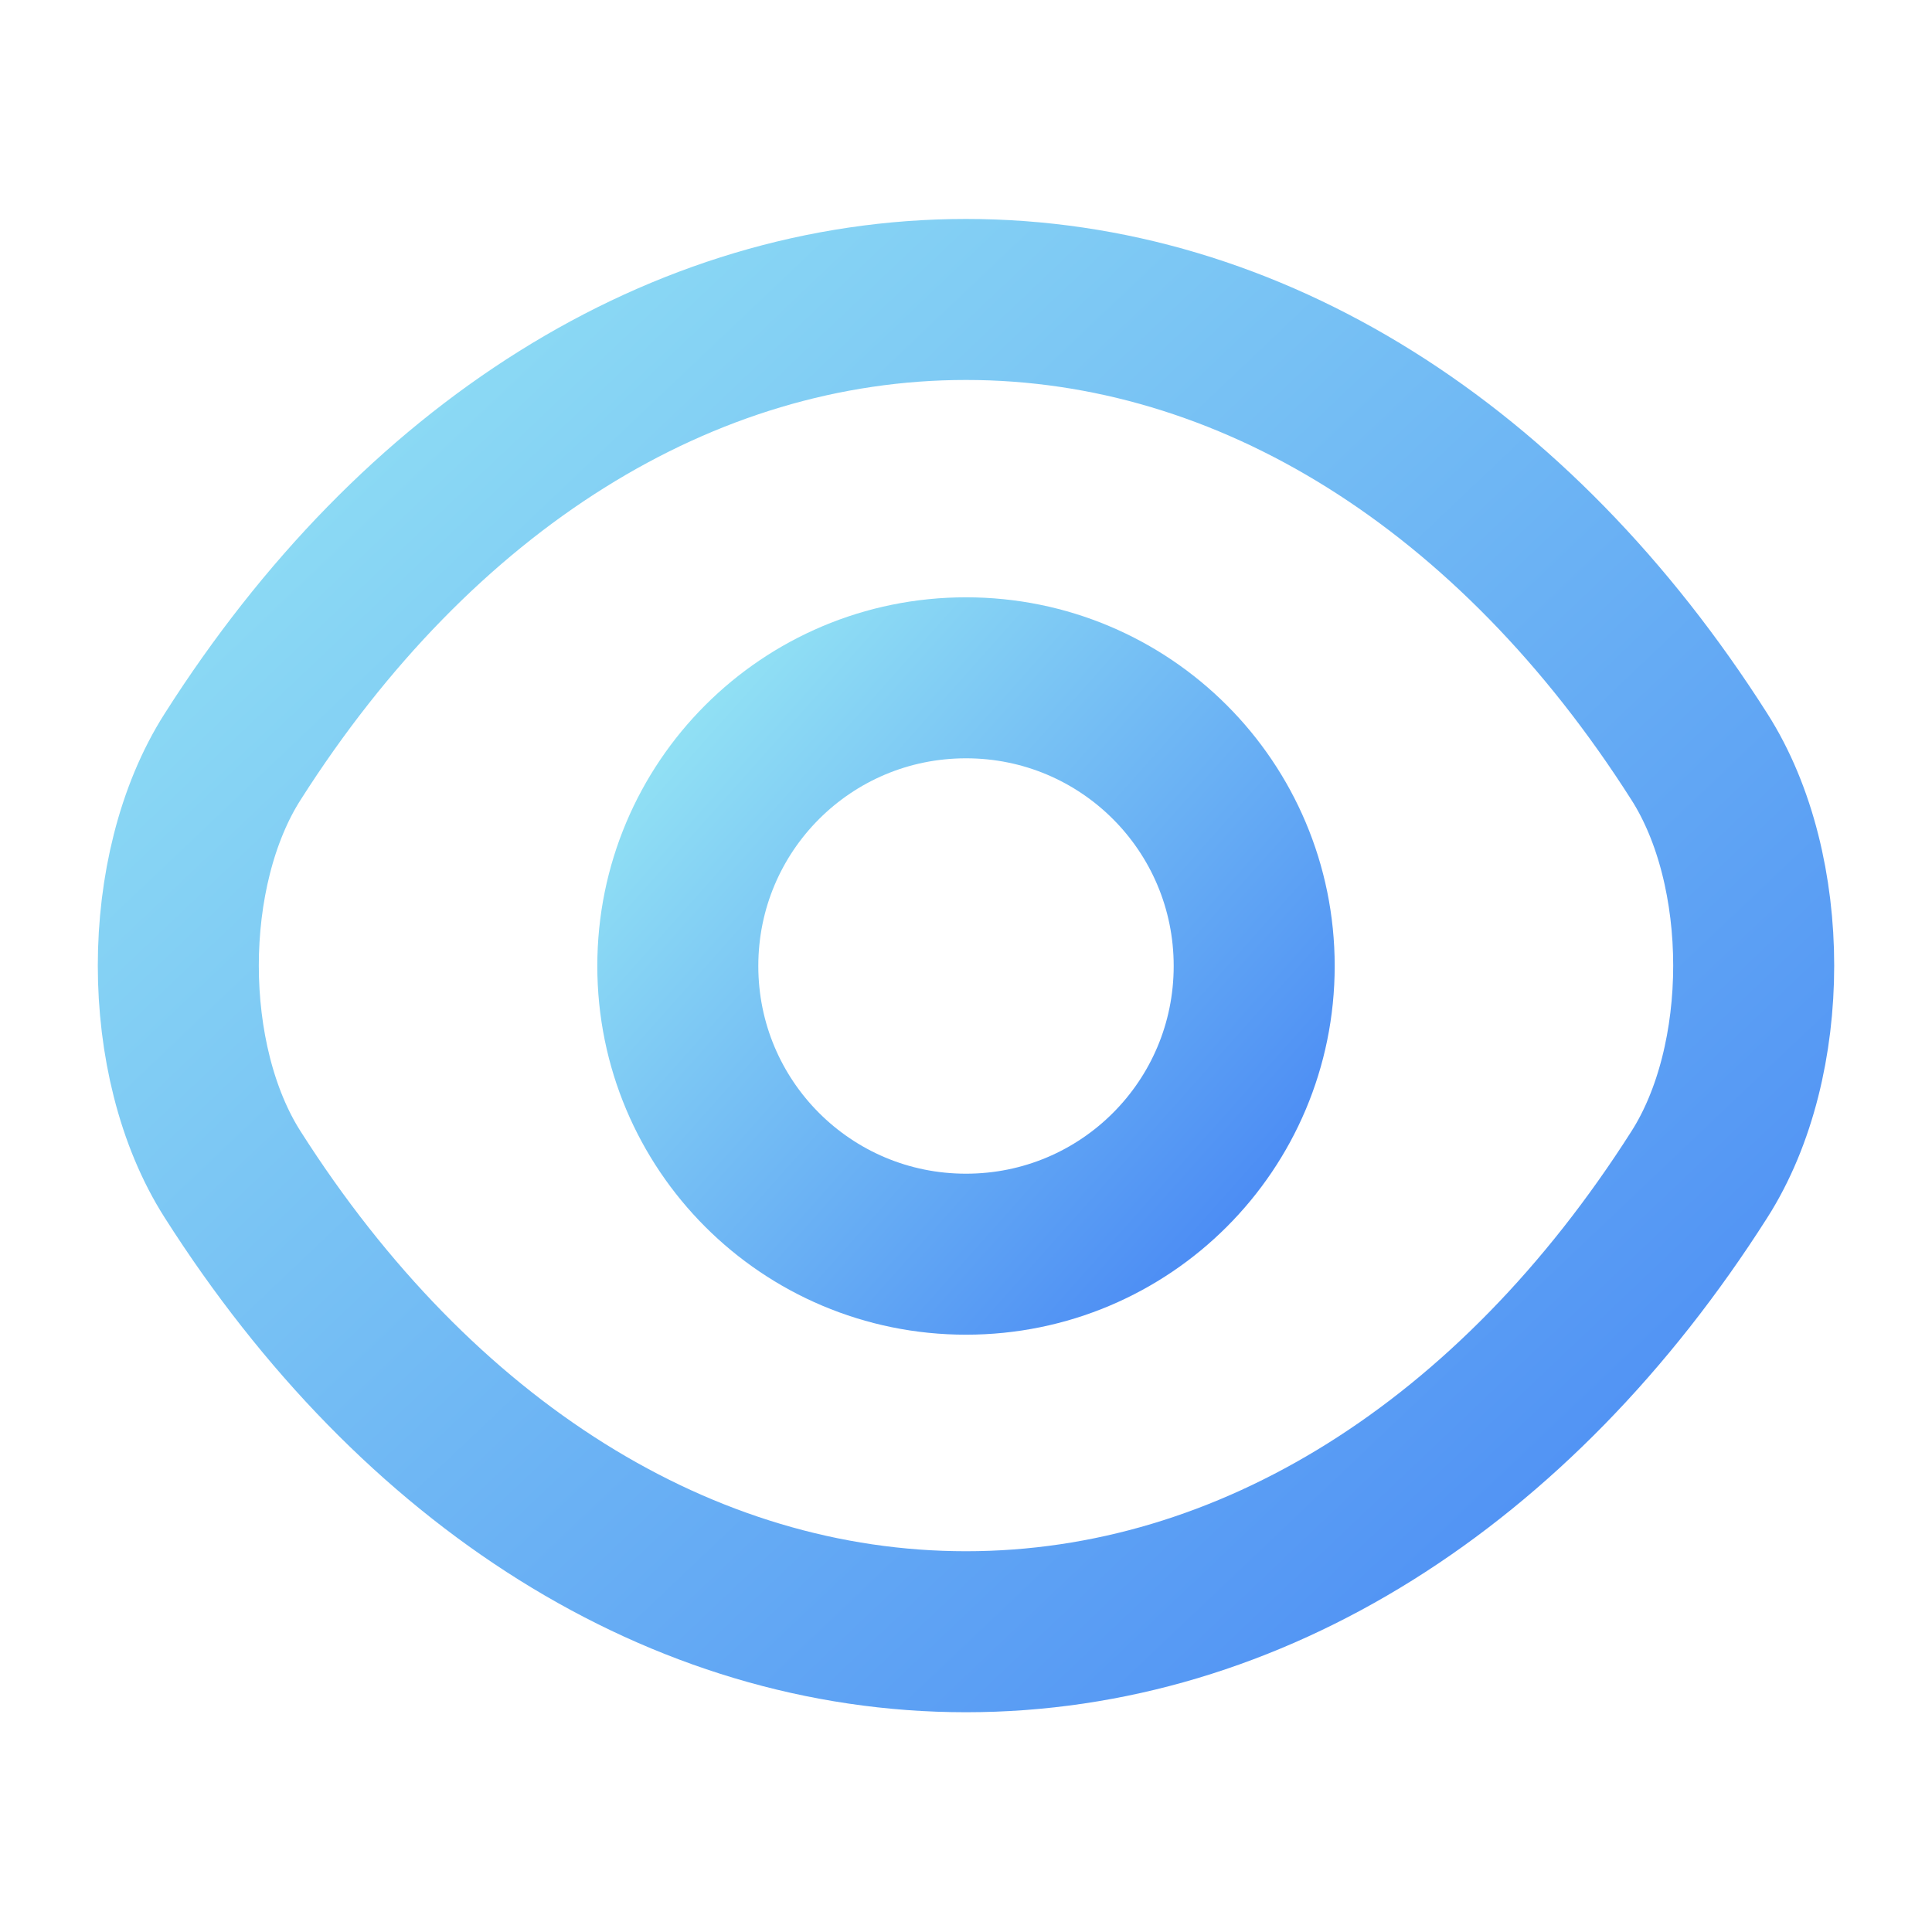 <svg width="36" height="36" viewBox="0 0 36 36" fill="none" xmlns="http://www.w3.org/2000/svg">
<path d="M23.37 18C23.37 20.97 20.97 23.37 18 23.37C15.03 23.37 12.63 20.97 12.63 18C12.63 15.03 15.03 12.63 18 12.63C20.97 12.63 23.37 15.03 23.37 18Z" stroke="url(#paint0_linear_32_664)" stroke-width="3" stroke-linecap="round" stroke-linejoin="round"/>
<path d="M18 30.405C23.295 30.405 28.23 27.285 31.665 21.885C33.015 19.77 33.015 16.215 31.665 14.1C28.23 8.7 23.295 5.58 18 5.58C12.705 5.58 7.77 8.7 4.335 14.1C2.985 16.215 2.985 19.77 4.335 21.885C7.77 27.285 12.705 30.405 18 30.405Z" stroke="url(#paint1_linear_32_664)" stroke-width="3" stroke-linecap="round" stroke-linejoin="round"/>
<defs>
<linearGradient id="paint0_linear_32_664" x1="23.067" y1="23.37" x2="12.096" y2="13.601" gradientUnits="userSpaceOnUse">
<stop stop-color="#4A8AF4"/>
<stop offset="1" stop-color="#93E3F4"/>
</linearGradient>
<linearGradient id="paint1_linear_32_664" x1="31.849" y1="30.405" x2="6.353" y2="3.559" gradientUnits="userSpaceOnUse">
<stop stop-color="#4A8AF4"/>
<stop offset="1" stop-color="#93E3F4"/>
</linearGradient>
</defs>
</svg>
